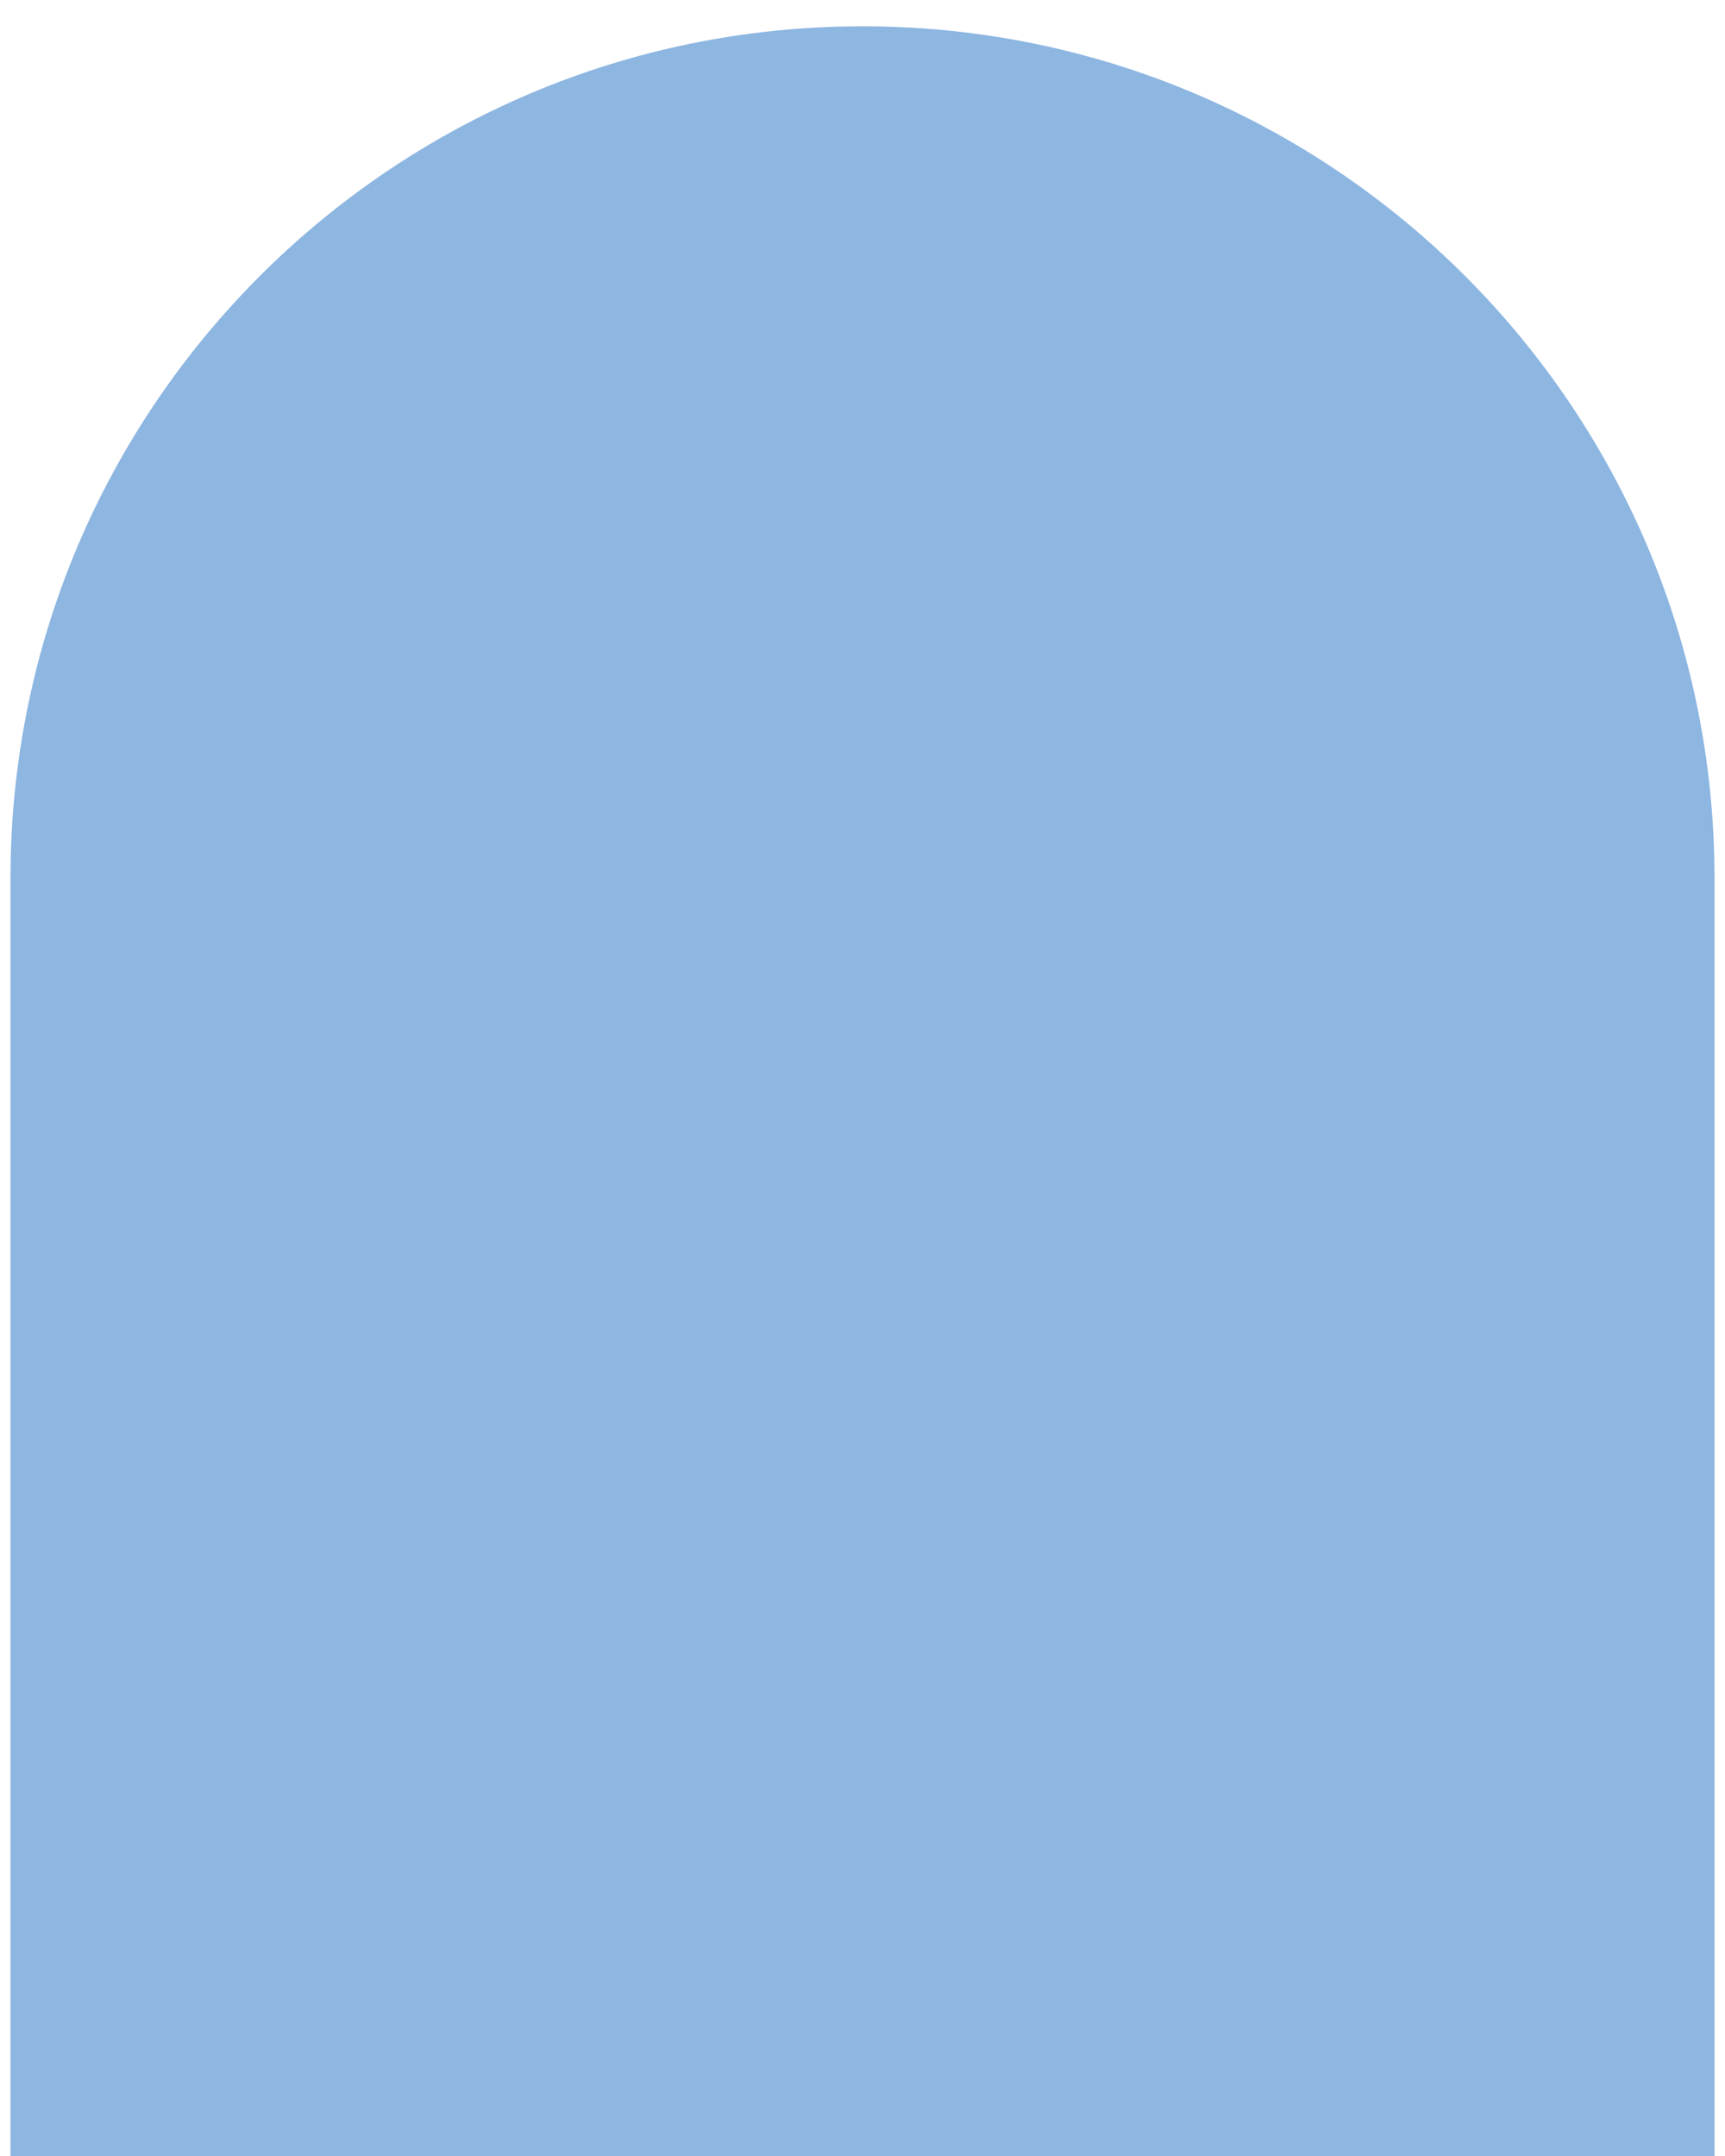 <?xml version="1.0" encoding="utf-8"?>
<!-- Generator: Adobe Illustrator 27.9.1, SVG Export Plug-In . SVG Version: 6.00 Build 0)  -->
<svg version="1.1" id="Layer_1" xmlns="http://www.w3.org/2000/svg" xmlns:xlink="http://www.w3.org/1999/xlink" x="0px" y="0px"
	 width="1200px" height="1500px" viewBox="0 0 1200 1500" style="enable-background:new 0 0 1200 1500;" xml:space="preserve">
<style type="text/css">
	.st0{fill:#8DB6E1;}
</style>
<path class="st0" d="M7.3,611C7.3,283.6,272.7,18.3,600,18.3l0,0c327.3,0,592.7,265.4,592.7,592.7v889H7.3V611z"/>
</svg>
